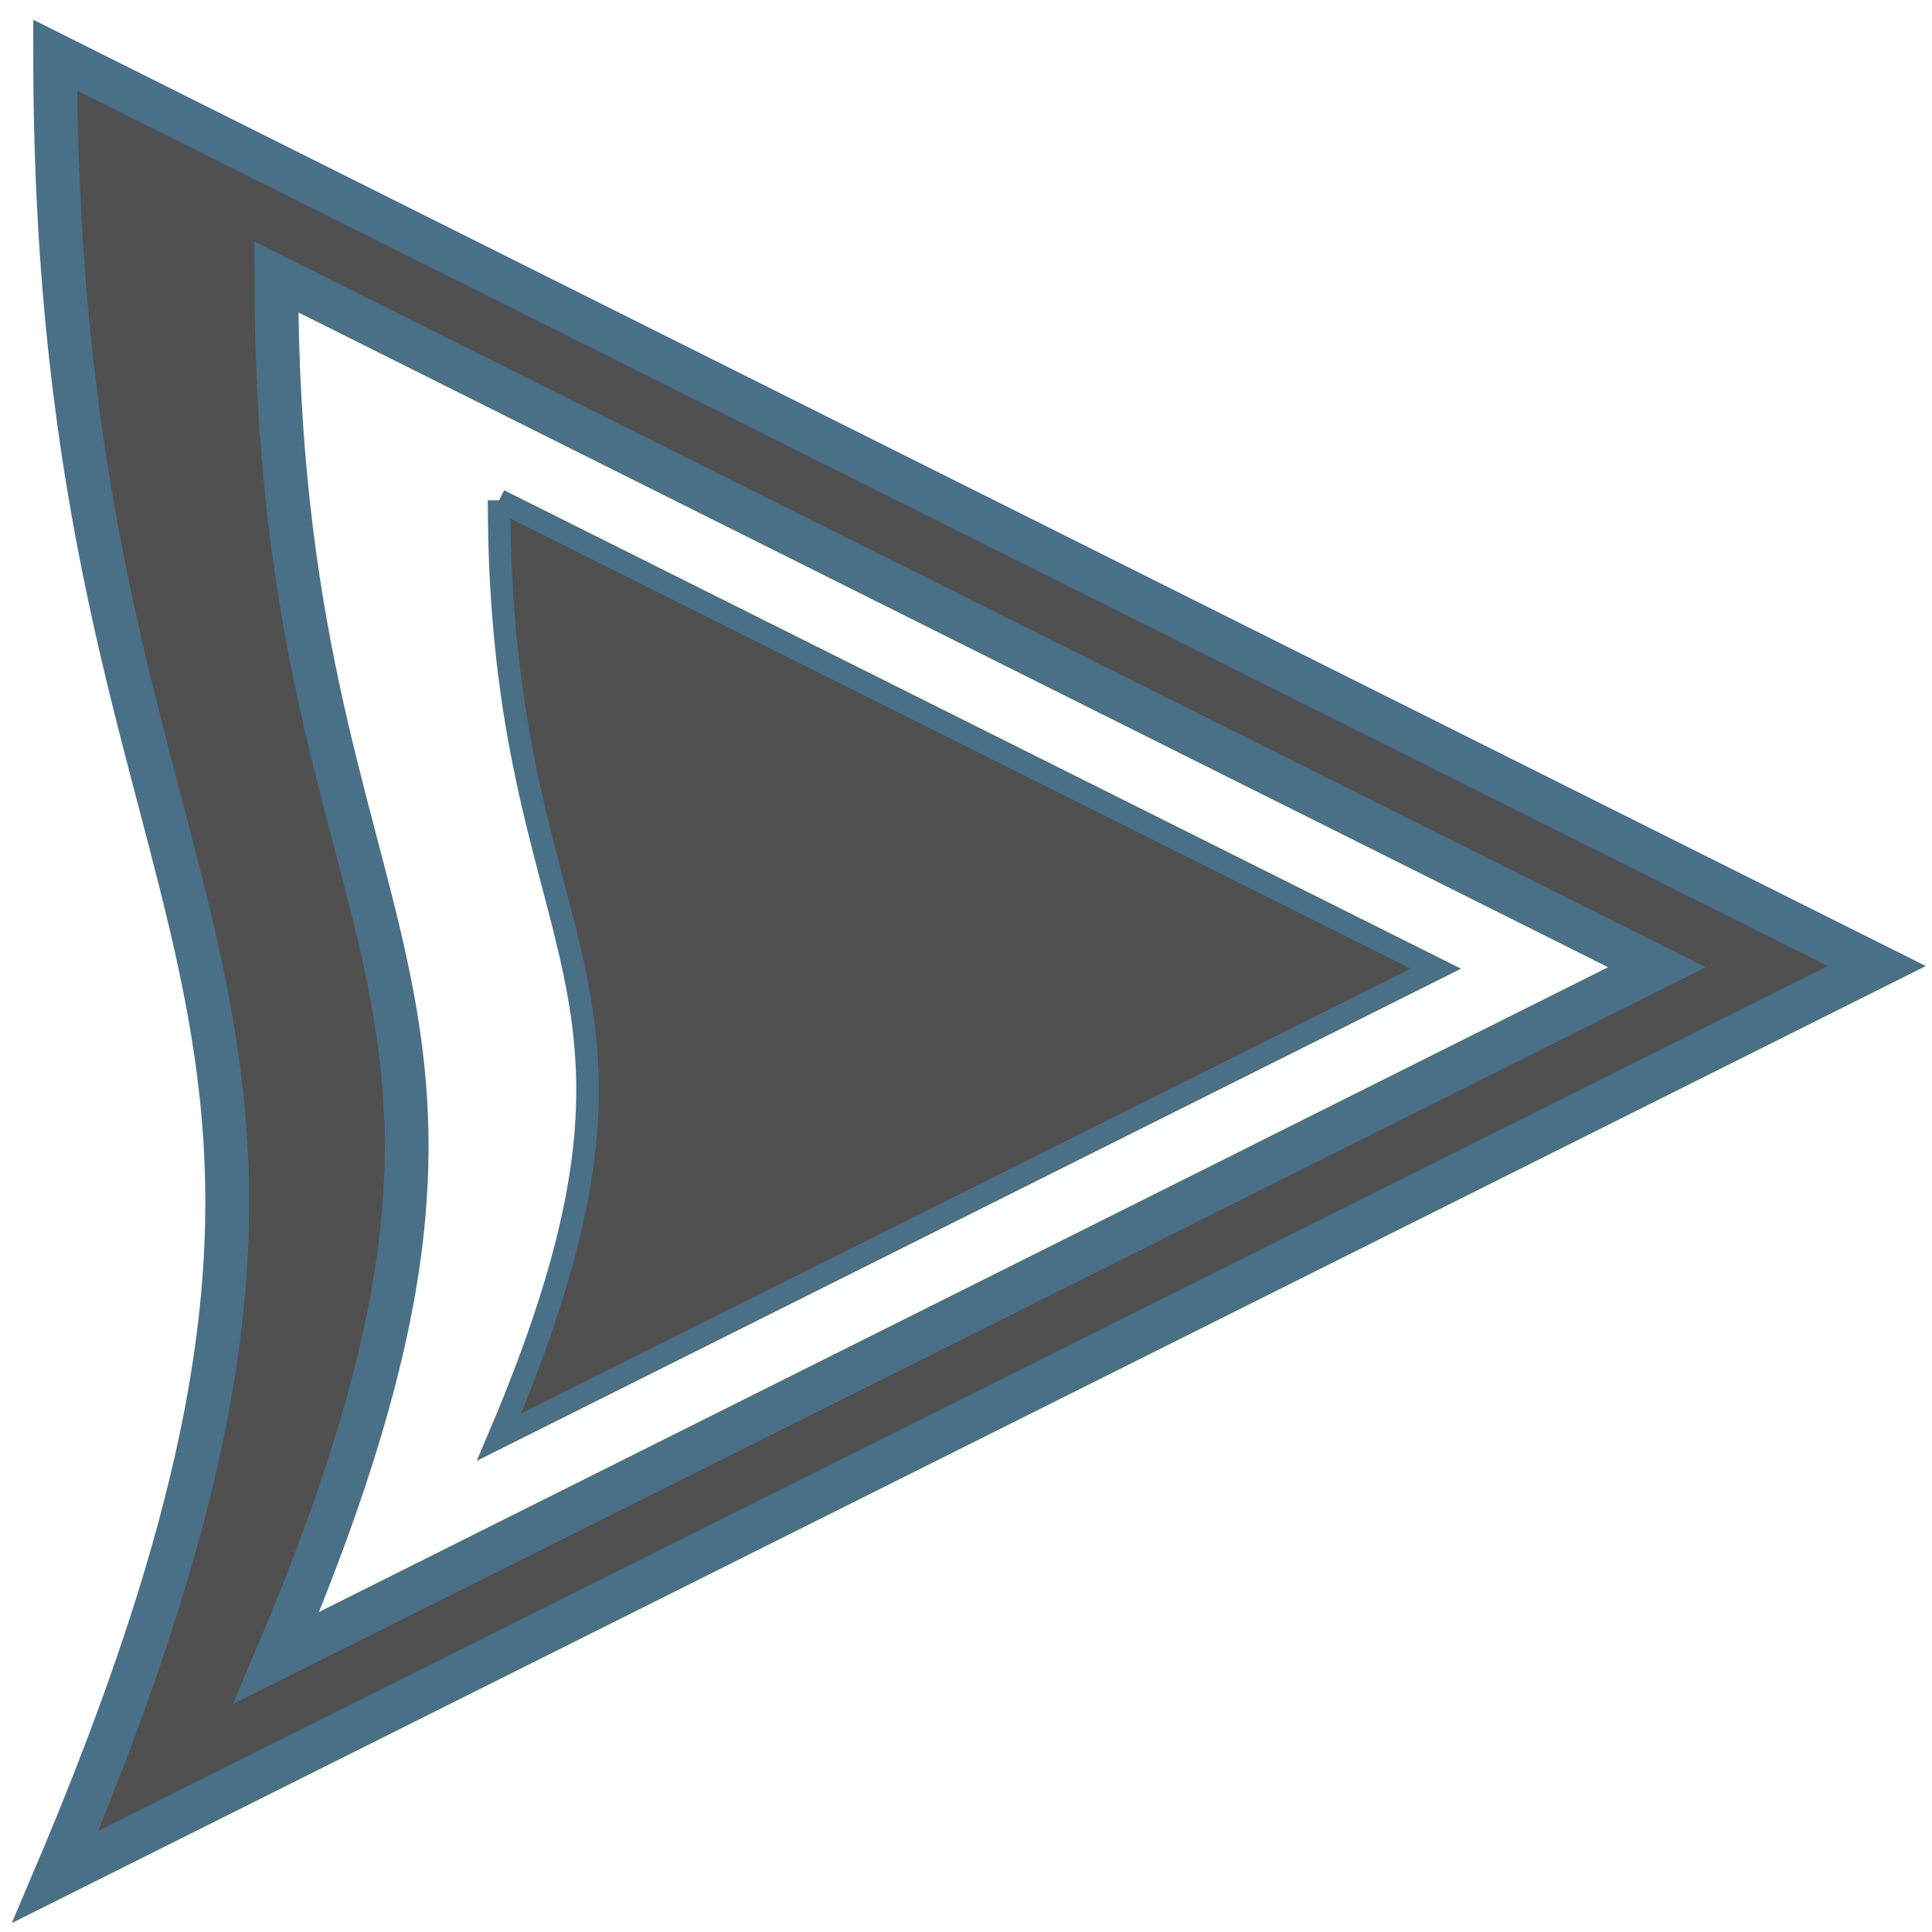 <?xml version="1.0" encoding="UTF-8" standalone="no"?>
<!-- Created with Inkscape (http://www.inkscape.org/) -->

<svg
   width="35"
   height="35"
   viewBox="0 0 9.26 9.26"
   version="1.1"
   id="svg5"
   inkscape:export-filename="expand_icon.png"
   inkscape:export-xdpi="96"
   inkscape:export-ydpi="96"
   inkscape:version="1.2.2 (b0a8486541, 2022-12-01)"
   sodipodi:docname="expand_icon.svg"
   xmlns:inkscape="http://www.inkscape.org/namespaces/inkscape"
   xmlns:sodipodi="http://sodipodi.sourceforge.net/DTD/sodipodi-0.dtd"
   xmlns="http://www.w3.org/2000/svg"
   xmlns:svg="http://www.w3.org/2000/svg">
  <sodipodi:namedview
     id="namedview7"
     pagecolor="#ffffff"
     bordercolor="#000000"
     borderopacity="0.25"
     inkscape:showpageshadow="2"
     inkscape:pageopacity="0.0"
     inkscape:pagecheckerboard="0"
     inkscape:deskcolor="#d1d1d1"
     inkscape:document-units="mm"
     showgrid="false"
     showguides="true"
     inkscape:zoom="16"
     inkscape:cx="19.90625"
     inkscape:cy="18.5625"
     inkscape:window-width="1920"
     inkscape:window-height="1029"
     inkscape:window-x="0"
     inkscape:window-y="27"
     inkscape:window-maximized="1"
     inkscape:current-layer="layer1">
    <sodipodi:guide
       position="0.265,8.763"
       orientation="-1,0"
       id="guide320"
       inkscape:locked="false"
       inkscape:label=""
       inkscape:color="rgb(0,134,229)" />
    <sodipodi:guide
       position="9.016,4.63"
       orientation="0,-1"
       id="guide322"
       inkscape:locked="false" />
    <sodipodi:guide
       position="6.192,8.996"
       orientation="0,1"
       id="guide324"
       inkscape:locked="false"
       inkscape:label=""
       inkscape:color="rgb(0,134,229)" />
    <sodipodi:guide
       position="0.646,0.265"
       orientation="0,1"
       id="guide326"
       inkscape:locked="false"
       inkscape:label=""
       inkscape:color="rgb(0,134,229)" />
    <sodipodi:guide
       position="8.996,5.276"
       orientation="-1,0"
       id="guide328"
       inkscape:locked="false"
       inkscape:label=""
       inkscape:color="rgb(0,134,229)" />
  </sodipodi:namedview>
  <defs
     id="defs2" />
  <g
     inkscape:label="Capa 1"
     inkscape:groupmode="layer"
     id="layer1">
    <path
       id="rect111"
       style="display:inline;fill:#505050;fill-opacity:1;stroke:#4a7087;stroke-width:0.21;stroke-opacity:1"
       d="M 0.374 2.7755576e-17 C 3.461 3.087 4.773 1.775 6.548 6.174 L 9.635 -3.087 L 0.374 2.7755576e-17 z M 1.875 0.002 L 8.894 -2.338 L 6.555 4.682 C 5.209 1.348 4.215 2.342 1.875 0.002 z "
       transform="rotate(45)" />
    <path
       id="path1040"
       style="display:inline;fill:#505050;fill-opacity:1;stroke:#4a7087;stroke-width:0.108;stroke-opacity:1"
       d="M 2.392,2.398 6.882,4.643 2.392,6.888 c 0.954,-2.245 0,-2.245 0,-4.49 z"
       sodipodi:nodetypes="cccc" />
    <path
       id="path1046"
       style="display:none;fill:#505050;fill-opacity:1;stroke:#4a7087;stroke-width:0.21;stroke-opacity:1"
       transform="rotate(45)"
       d="M 0.374,1.4142135e-8 9.635,-3.087 6.548,6.174 C 4.773,1.775 3.461,3.087 0.374,1.4142135e-8 Z"
       sodipodi:nodetypes="cccc" />
  </g>
</svg>
